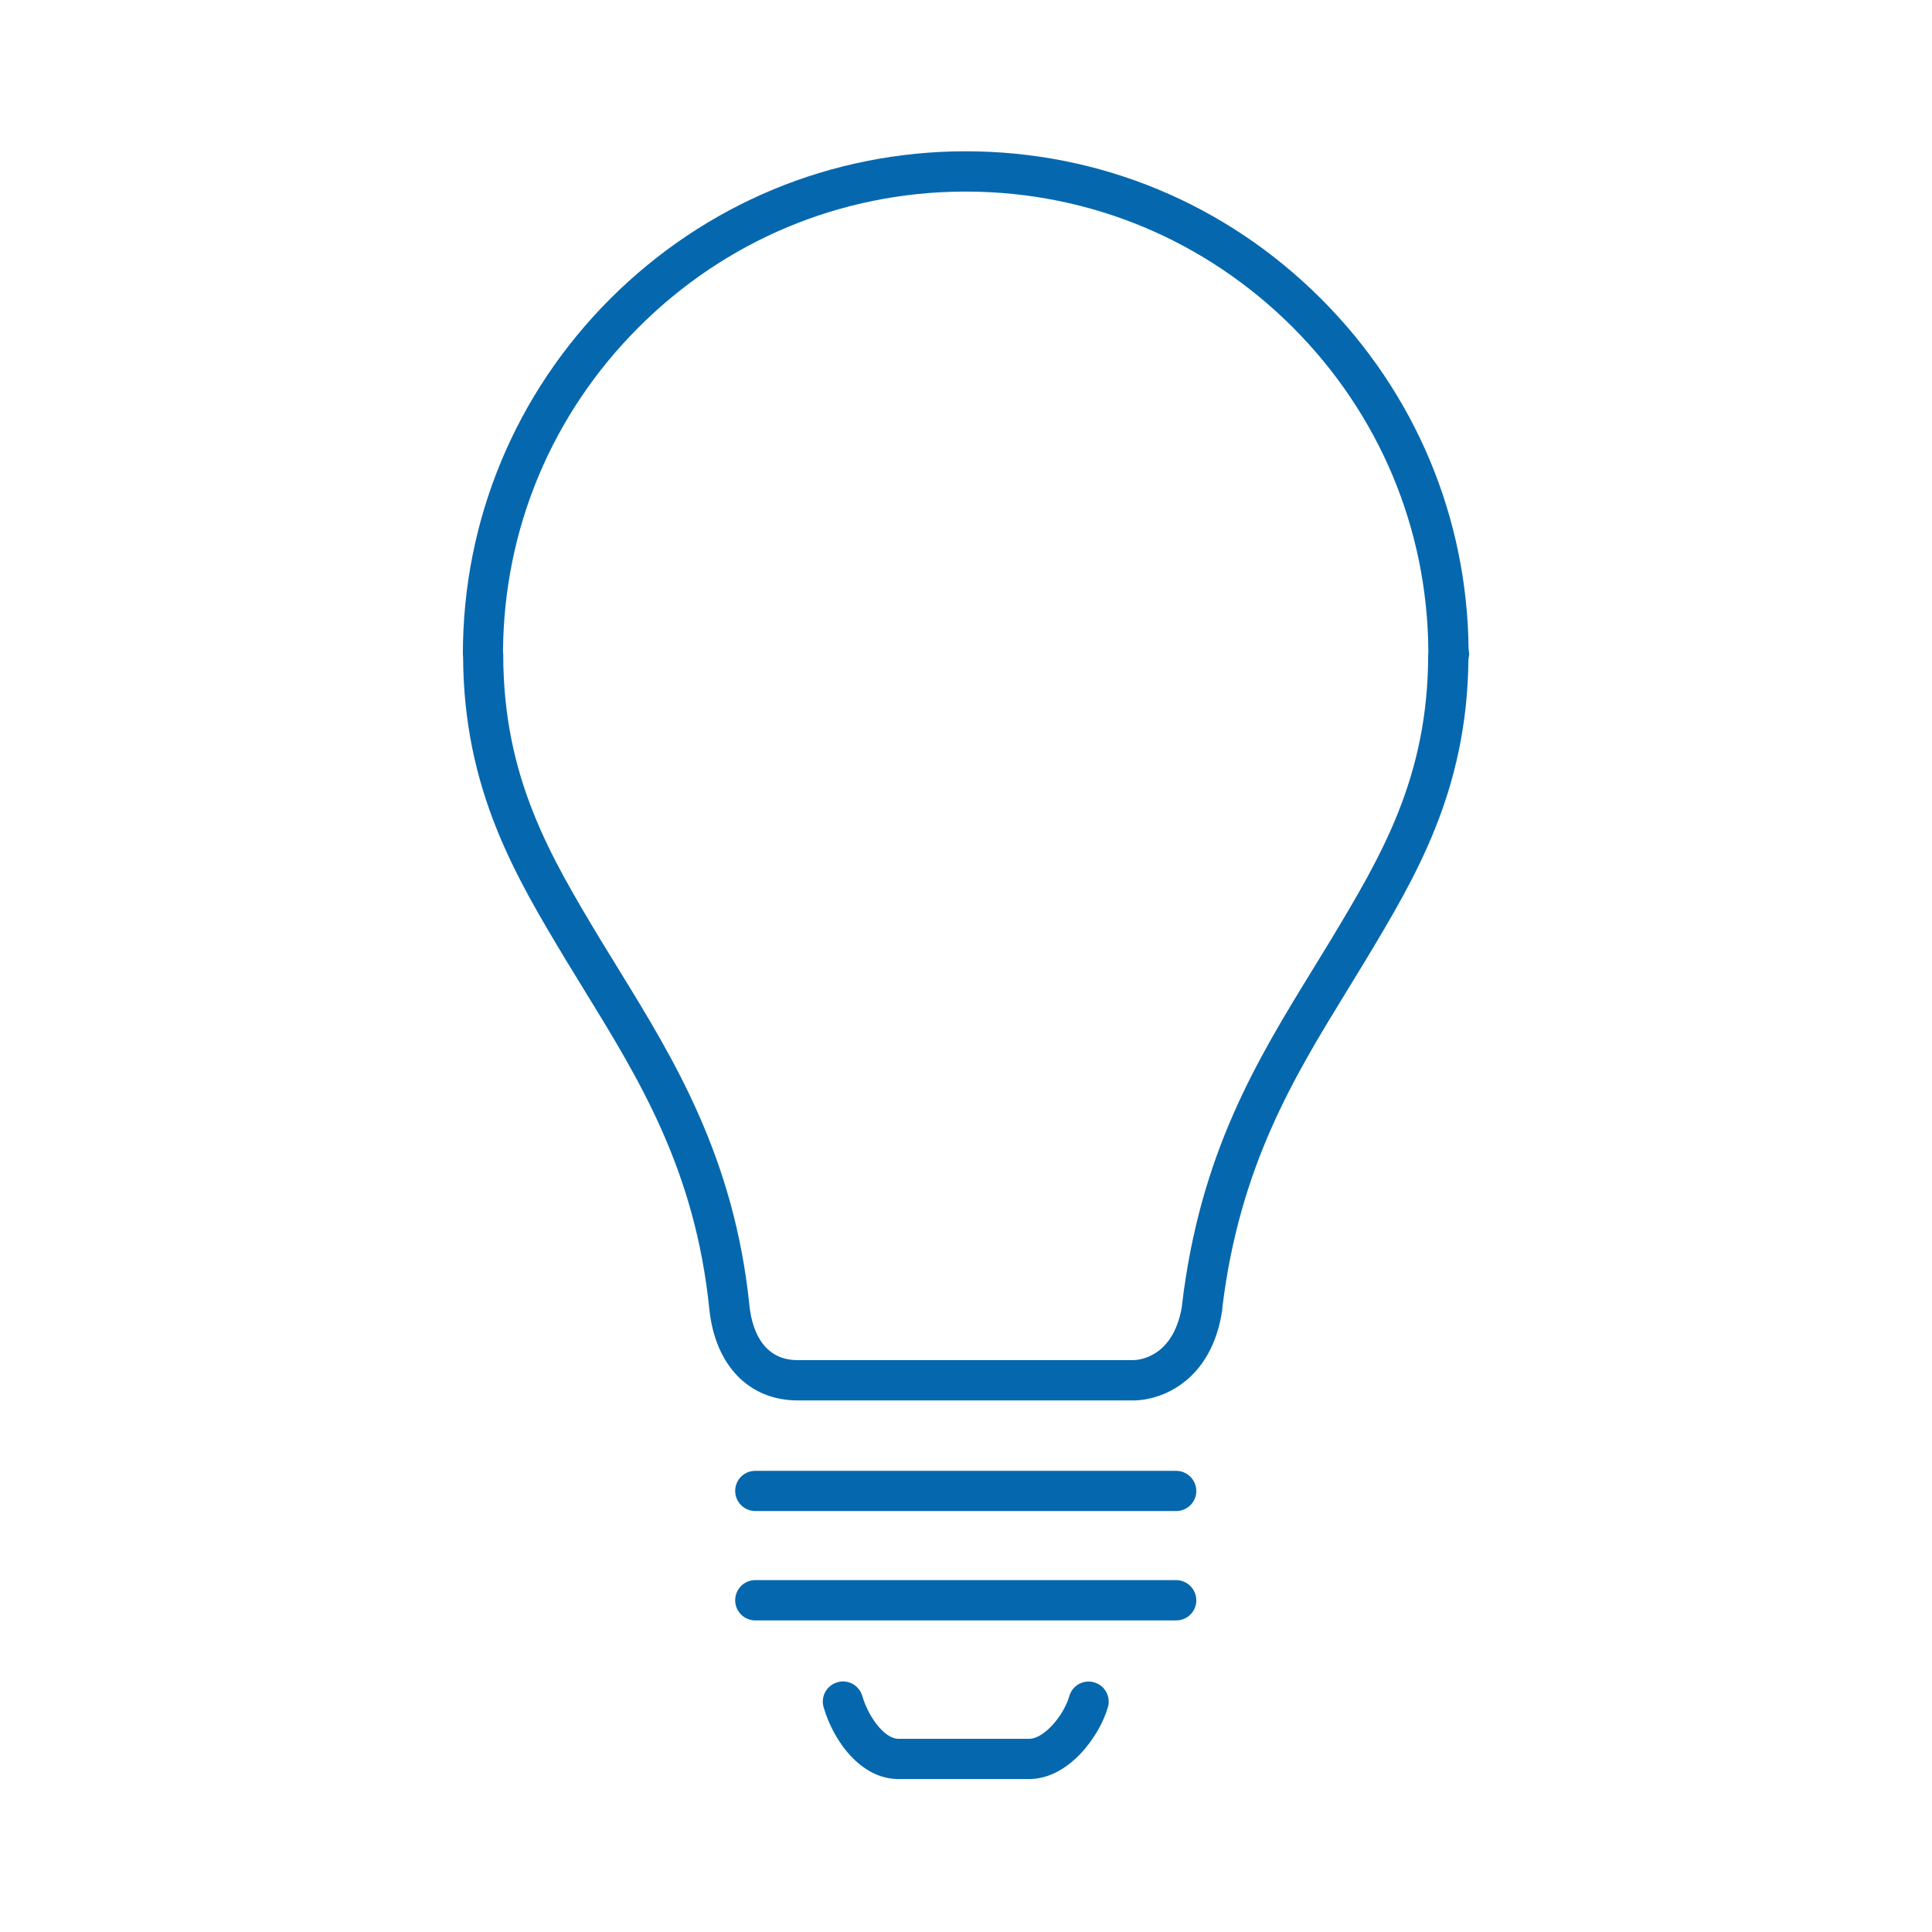 <svg xmlns="http://www.w3.org/2000/svg" viewBox="0 0 36 36">
  <path fill="#0568ae" d="M27.365 12.103c-.022-2.465-.996-4.783-2.747-6.534-1.772-1.773-4.124-2.75-6.624-2.75h-.003c-2.497.002-4.847.978-6.62 2.748C9.6 7.34 8.625 9.693 8.625 12.19l.004.055c.014 2.48.98 4.087 1.918 5.648l.37.605c1 1.628 2.037 3.313 2.3 5.893.108 1.052.74 1.704 1.648 1.704h6.25c.524 0 1.462-.355 1.66-1.686l.004-.063c.324-2.63 1.336-4.28 2.314-5.875l.354-.58c.93-1.547 1.89-3.146 1.915-5.6l.015-.1-.01-.087zm-.753.09c0 2.3-.88 3.764-1.81 5.314l-.35.572c-1.027 1.674-2.09 3.406-2.426 6.23l-.003.038c-.166.97-.833.997-.91.997h-6.25c-.693 0-.862-.645-.9-1.03-.283-2.75-1.413-4.587-2.41-6.21l-.368-.6c-.93-1.55-1.808-3.01-1.808-5.313l-.004-.053c.014-2.28.91-4.423 2.528-6.04 1.62-1.62 3.765-2.515 6.044-2.528h.1c2.28.013 4.424.91 6.043 2.528 1.618 1.62 2.515 3.763 2.527 6.043l-.002.05zM20.644 31.81c-.154.54-.728 1.34-1.47 1.34H16.74c-.69 0-1.206-.693-1.393-1.338-.058-.2.056-.407.256-.465.2-.06.407.057.465.256.112.385.41.797.673.797h2.436c.28 0 .646-.437.748-.795.056-.2.264-.314.463-.257.198.056.313.264.257.463zm1.648-4.03c0 .208-.168.376-.375.376h-7.843c-.207 0-.375-.168-.375-.375s.167-.374.374-.374h7.843c.206 0 .375.168.375.375zm0 2.04c0 .206-.168.374-.375.374h-7.843c-.207 0-.375-.168-.375-.375s.167-.376.374-.376h7.843c.206 0 .375.168.375.375z"/>
</svg>
